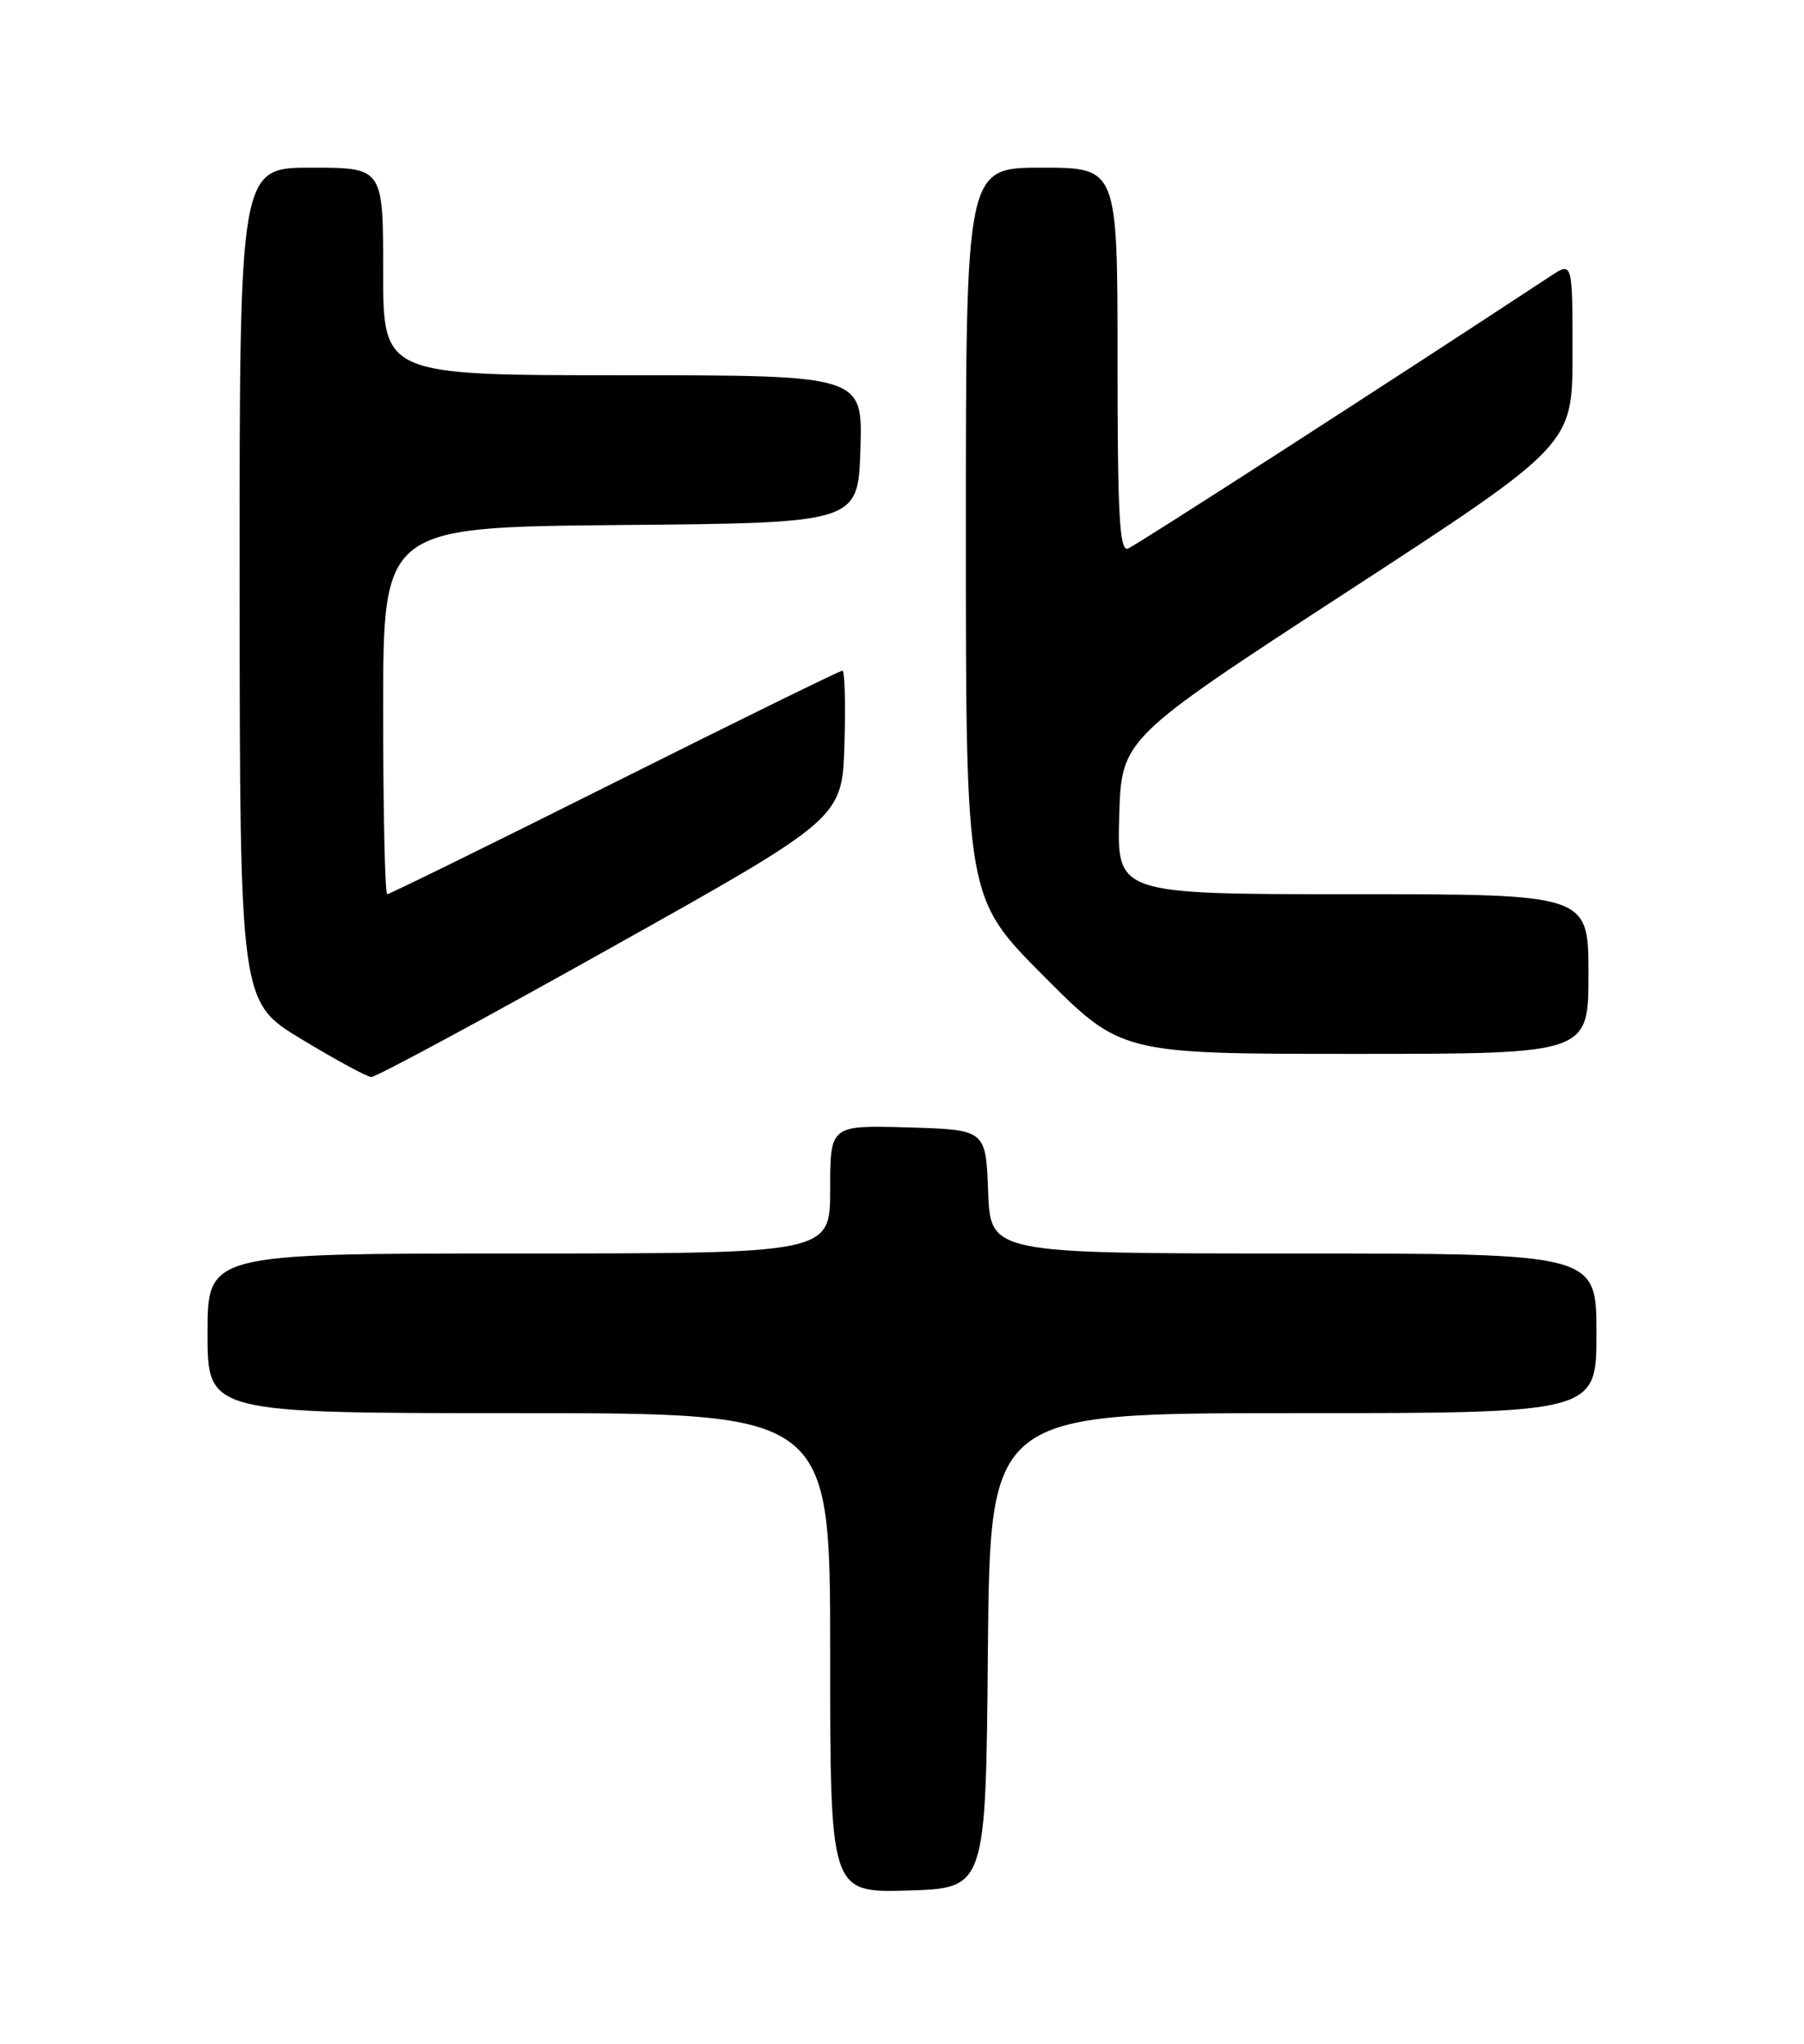<?xml version="1.0" encoding="UTF-8" standalone="no"?>
<!DOCTYPE svg PUBLIC "-//W3C//DTD SVG 1.1//EN" "http://www.w3.org/Graphics/SVG/1.1/DTD/svg11.dtd" >
<svg xmlns="http://www.w3.org/2000/svg" xmlns:xlink="http://www.w3.org/1999/xlink" version="1.1" viewBox="0 0 226 256">
 <g >
 <path fill="currentColor"
d=" M 123.76 206.75 C 124.03 177.00 124.03 177.00 162.01 177.00 C 200.00 177.00 200.00 177.00 200.00 167.00 C 200.00 157.00 200.00 157.00 162.04 157.00 C 124.08 157.00 124.08 157.00 123.79 149.25 C 123.50 141.50 123.50 141.50 113.75 141.21 C 104.00 140.93 104.00 140.93 104.00 148.96 C 104.00 157.00 104.00 157.00 65.00 157.00 C 26.00 157.00 26.00 157.00 26.00 167.00 C 26.00 177.00 26.00 177.00 65.00 177.00 C 104.00 177.00 104.00 177.00 104.00 207.04 C 104.00 237.07 104.00 237.07 113.75 236.79 C 123.50 236.50 123.50 236.50 123.76 206.75 Z  M 76.50 118.73 C 105.50 102.50 105.50 102.50 105.79 93.25 C 105.95 88.16 105.83 84.00 105.53 84.00 C 105.23 84.00 92.39 90.30 77.00 98.00 C 61.61 105.70 48.79 112.00 48.51 112.00 C 48.23 112.00 48.00 101.66 48.00 89.01 C 48.00 66.03 48.00 66.03 77.75 65.76 C 107.50 65.50 107.50 65.50 107.79 56.25 C 108.08 47.00 108.08 47.00 78.04 47.00 C 48.00 47.00 48.00 47.00 48.00 34.00 C 48.00 21.00 48.00 21.00 39.00 21.00 C 30.00 21.00 30.00 21.00 30.02 73.25 C 30.05 125.50 30.05 125.50 37.77 130.16 C 42.02 132.73 45.95 134.86 46.50 134.90 C 47.05 134.94 60.55 127.67 76.50 118.73 Z  M 199.00 122.00 C 199.00 112.00 199.00 112.00 169.46 112.00 C 139.93 112.00 139.93 112.00 140.21 102.27 C 140.50 92.53 140.50 92.53 168.75 74.13 C 197.00 55.73 197.00 55.73 197.00 44.25 C 197.00 32.77 197.00 32.77 194.25 34.58 C 174.36 47.67 142.32 68.32 141.31 68.71 C 140.25 69.12 140.00 64.57 140.00 45.11 C 140.00 21.00 140.00 21.00 130.50 21.00 C 121.00 21.00 121.00 21.00 121.00 66.73 C 121.00 112.46 121.00 112.46 130.73 122.23 C 140.46 132.00 140.46 132.00 169.73 132.00 C 199.00 132.00 199.00 132.00 199.00 122.00 Z "/>
</g>
</svg>